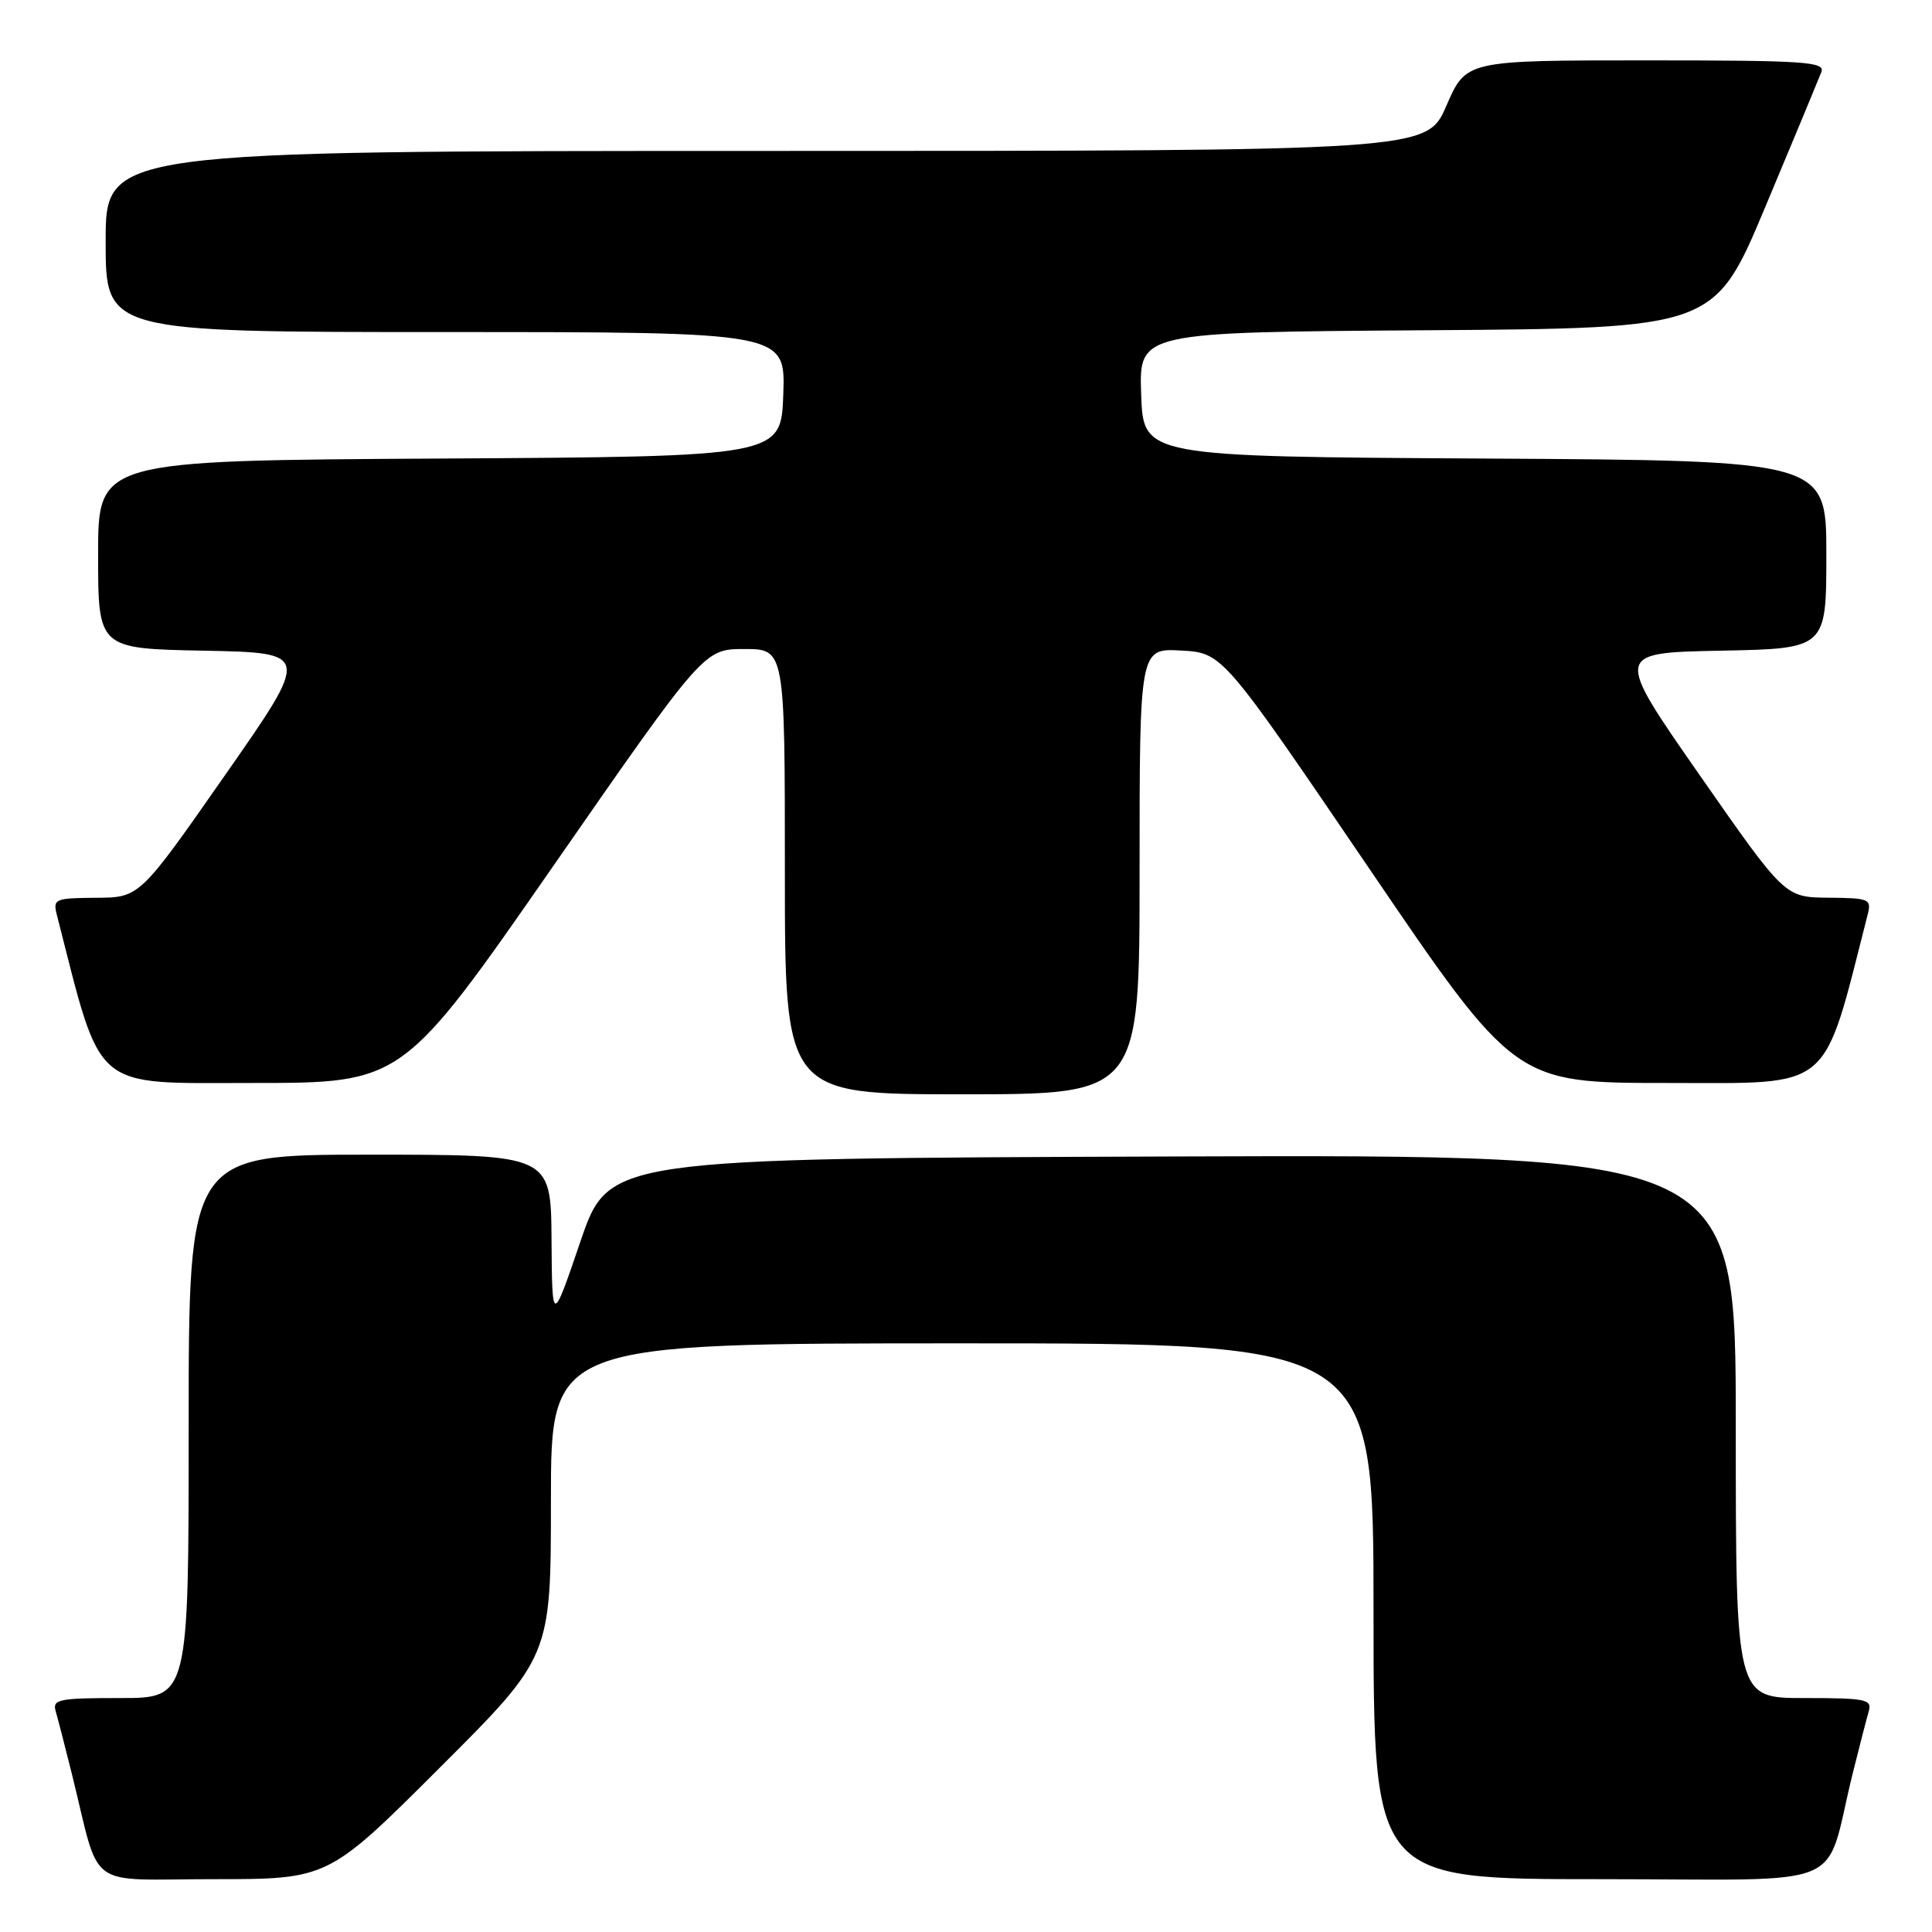 <?xml version="1.0" encoding="UTF-8" standalone="no"?>
<!DOCTYPE svg PUBLIC "-//W3C//DTD SVG 1.1//EN" "http://www.w3.org/Graphics/SVG/1.1/DTD/svg11.dtd" >
<svg xmlns="http://www.w3.org/2000/svg" xmlns:xlink="http://www.w3.org/1999/xlink" version="1.1" viewBox="0 0 256 256">
 <g >
 <path fill="currentColor"
d=" M 58.24 234.26 C 73.00 219.53 73.00 219.53 73.00 198.76 C 73.00 178.00 73.00 178.00 127.50 178.00 C 182.00 178.00 182.00 178.00 182.00 213.50 C 182.00 249.00 182.00 249.00 211.96 249.00 C 245.83 249.00 241.58 250.78 245.49 235.00 C 246.38 231.43 247.34 227.71 247.62 226.75 C 248.08 225.17 247.23 225.00 239.07 225.00 C 230.00 225.00 230.00 225.00 230.00 188.99 C 230.00 152.99 230.00 152.99 155.33 153.24 C 80.67 153.50 80.67 153.50 76.91 164.50 C 73.16 175.50 73.16 175.50 73.08 164.25 C 73.00 153.00 73.00 153.00 49.00 153.00 C 25.00 153.00 25.00 153.00 25.00 189.00 C 25.00 225.00 25.00 225.00 15.93 225.00 C 7.77 225.00 6.92 225.17 7.38 226.75 C 7.66 227.71 8.62 231.43 9.51 235.00 C 13.41 250.73 11.10 249.00 28.28 249.00 C 43.48 249.00 43.48 249.00 58.24 234.26 Z  M 151.00 115.45 C 151.00 85.90 151.00 85.90 156.49 86.20 C 161.99 86.50 161.99 86.50 181.37 115.00 C 200.74 143.50 200.74 143.50 221.04 143.50 C 243.07 143.50 241.42 144.89 247.46 121.25 C 248.01 119.11 247.75 119.00 242.27 118.95 C 236.50 118.90 236.50 118.90 225.21 102.70 C 213.92 86.50 213.92 86.50 227.96 86.22 C 242.00 85.95 242.00 85.95 242.00 73.48 C 242.00 61.02 242.00 61.02 196.75 60.76 C 151.50 60.50 151.50 60.50 151.21 52.26 C 150.92 44.02 150.92 44.02 189.05 43.76 C 227.18 43.50 227.18 43.50 233.96 27.30 C 237.70 18.39 241.01 10.40 241.34 9.55 C 241.87 8.18 239.22 8.00 218.10 8.00 C 194.26 8.00 194.26 8.00 191.66 14.00 C 189.06 20.00 189.06 20.00 101.53 20.00 C 14.00 20.00 14.00 20.00 14.00 32.00 C 14.00 44.00 14.00 44.00 59.04 44.00 C 104.08 44.00 104.08 44.00 103.79 52.25 C 103.50 60.50 103.50 60.50 58.25 60.76 C 13.00 61.02 13.00 61.02 13.00 73.48 C 13.00 85.95 13.00 85.95 27.07 86.22 C 41.14 86.50 41.14 86.50 29.82 102.71 C 18.50 118.93 18.50 118.93 12.73 118.96 C 7.25 119.00 6.99 119.11 7.54 121.25 C 13.58 144.87 11.97 143.50 33.50 143.50 C 53.34 143.50 53.34 143.50 73.31 114.75 C 93.28 86.00 93.28 86.00 98.64 86.00 C 104.00 86.00 104.00 86.00 104.00 115.50 C 104.00 145.00 104.00 145.00 127.50 145.00 C 151.00 145.00 151.00 145.00 151.00 115.45 Z "/>
</g>
</svg>